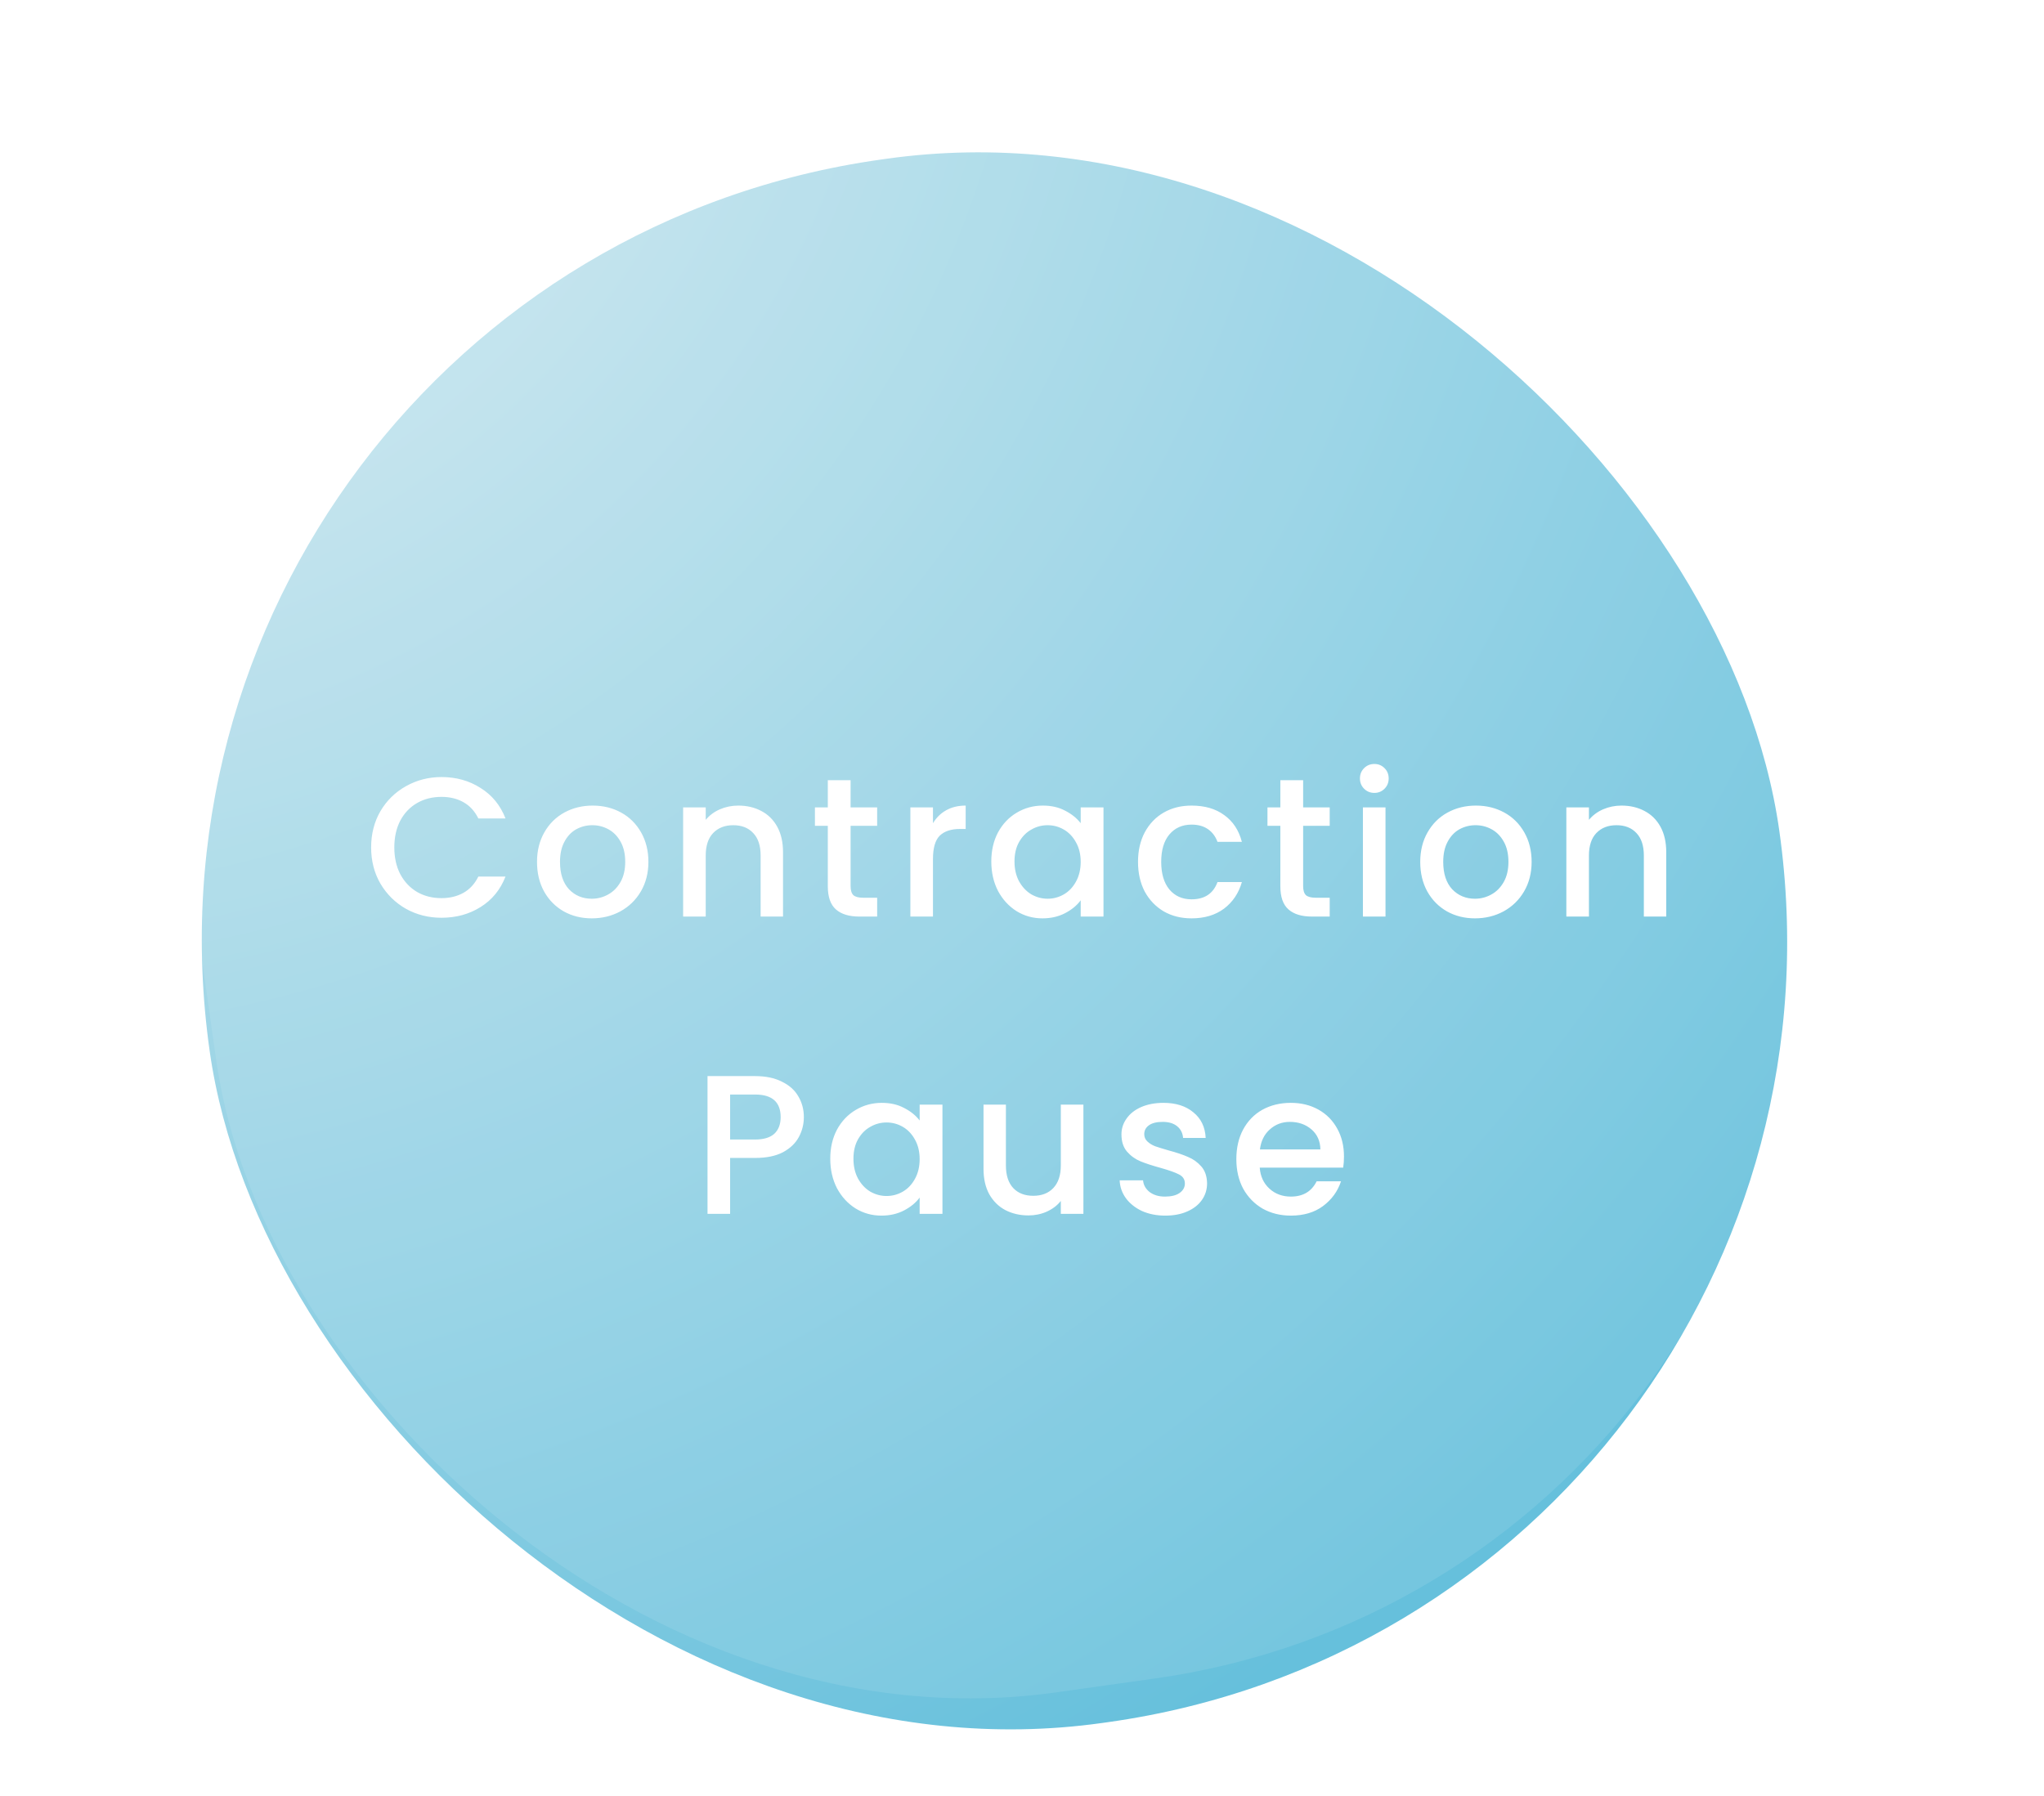 <svg width="165" height="145" viewBox="0 0 165 145" fill="none" xmlns="http://www.w3.org/2000/svg">
<g filter="url(#filter0_d_90_521)">
<rect width="127.987" height="127.501" rx="63.751" transform="matrix(0.99 -0.139 0.14 0.99 8 17.743)" fill="url(#paint0_radial_90_521)"/>
</g>
<g filter="url(#filter1_bii_90_521)">
<rect width="127.996" height="127.51" rx="60" transform="matrix(0.99 -0.139 0.14 0.99 8 18.741)" fill="white" fill-opacity="0.1"/>
</g>
<path d="M29.959 68.416C29.959 67.328 30.21 66.352 30.711 65.488C31.223 64.624 31.911 63.952 32.775 63.472C33.65 62.981 34.605 62.736 35.639 62.736C36.823 62.736 37.874 63.029 38.791 63.616C39.719 64.192 40.391 65.013 40.807 66.08H38.615C38.327 65.493 37.927 65.056 37.415 64.768C36.903 64.48 36.311 64.336 35.639 64.336C34.903 64.336 34.247 64.501 33.671 64.832C33.095 65.163 32.642 65.637 32.311 66.256C31.991 66.875 31.831 67.595 31.831 68.416C31.831 69.237 31.991 69.957 32.311 70.576C32.642 71.195 33.095 71.675 33.671 72.016C34.247 72.347 34.903 72.512 35.639 72.512C36.311 72.512 36.903 72.368 37.415 72.08C37.927 71.792 38.327 71.355 38.615 70.768H40.807C40.391 71.835 39.719 72.656 38.791 73.232C37.874 73.808 36.823 74.096 35.639 74.096C34.594 74.096 33.639 73.856 32.775 73.376C31.911 72.885 31.223 72.208 30.711 71.344C30.21 70.48 29.959 69.504 29.959 68.416ZM47.766 74.144C46.934 74.144 46.182 73.957 45.51 73.584C44.838 73.2 44.31 72.667 43.926 71.984C43.542 71.291 43.35 70.491 43.35 69.584C43.35 68.688 43.547 67.893 43.942 67.2C44.337 66.507 44.876 65.973 45.558 65.6C46.241 65.227 47.004 65.04 47.846 65.04C48.689 65.04 49.452 65.227 50.134 65.6C50.817 65.973 51.355 66.507 51.75 67.2C52.145 67.893 52.342 68.688 52.342 69.584C52.342 70.48 52.139 71.275 51.734 71.968C51.329 72.661 50.774 73.2 50.07 73.584C49.377 73.957 48.609 74.144 47.766 74.144ZM47.766 72.56C48.236 72.56 48.673 72.448 49.078 72.224C49.494 72 49.83 71.664 50.086 71.216C50.342 70.768 50.47 70.224 50.47 69.584C50.47 68.944 50.347 68.405 50.102 67.968C49.857 67.52 49.532 67.184 49.126 66.96C48.721 66.736 48.283 66.624 47.814 66.624C47.345 66.624 46.907 66.736 46.502 66.96C46.108 67.184 45.793 67.52 45.558 67.968C45.324 68.405 45.206 68.944 45.206 69.584C45.206 70.533 45.446 71.269 45.926 71.792C46.417 72.304 47.03 72.56 47.766 72.56ZM59.593 65.04C60.287 65.04 60.905 65.184 61.449 65.472C62.004 65.76 62.436 66.187 62.745 66.752C63.055 67.317 63.209 68 63.209 68.8V74H61.401V69.072C61.401 68.283 61.204 67.68 60.809 67.264C60.415 66.837 59.876 66.624 59.193 66.624C58.511 66.624 57.967 66.837 57.561 67.264C57.167 67.68 56.969 68.283 56.969 69.072V74H55.145V65.184H56.969V66.192C57.268 65.829 57.647 65.547 58.105 65.344C58.575 65.141 59.071 65.04 59.593 65.04ZM68.664 66.672V71.552C68.664 71.883 68.739 72.123 68.888 72.272C69.048 72.411 69.315 72.48 69.688 72.48H70.808V74H69.368C68.547 74 67.917 73.808 67.48 73.424C67.043 73.04 66.824 72.416 66.824 71.552V66.672H65.784V65.184H66.824V62.992H68.664V65.184H70.808V66.672H68.664ZM75.313 66.464C75.58 66.016 75.932 65.669 76.369 65.424C76.817 65.168 77.345 65.04 77.953 65.04V66.928H77.489C76.774 66.928 76.23 67.109 75.857 67.472C75.494 67.835 75.313 68.464 75.313 69.36V74H73.489V65.184H75.313V66.464ZM80.022 69.552C80.022 68.667 80.203 67.883 80.566 67.2C80.939 66.517 81.44 65.989 82.07 65.616C82.71 65.232 83.414 65.04 84.182 65.04C84.875 65.04 85.478 65.179 85.99 65.456C86.512 65.723 86.928 66.059 87.238 66.464V65.184H89.078V74H87.238V72.688C86.928 73.104 86.507 73.451 85.974 73.728C85.44 74.005 84.832 74.144 84.15 74.144C83.392 74.144 82.699 73.952 82.07 73.568C81.44 73.173 80.939 72.629 80.566 71.936C80.203 71.232 80.022 70.437 80.022 69.552ZM87.238 69.584C87.238 68.976 87.11 68.448 86.854 68C86.608 67.552 86.283 67.211 85.878 66.976C85.472 66.741 85.035 66.624 84.566 66.624C84.096 66.624 83.659 66.741 83.254 66.976C82.848 67.2 82.518 67.536 82.262 67.984C82.016 68.421 81.894 68.944 81.894 69.552C81.894 70.16 82.016 70.693 82.262 71.152C82.518 71.611 82.848 71.963 83.254 72.208C83.67 72.443 84.107 72.56 84.566 72.56C85.035 72.56 85.472 72.443 85.878 72.208C86.283 71.973 86.608 71.632 86.854 71.184C87.11 70.725 87.238 70.192 87.238 69.584ZM91.865 69.584C91.865 68.677 92.047 67.883 92.409 67.2C92.783 66.507 93.295 65.973 93.945 65.6C94.596 65.227 95.343 65.04 96.185 65.04C97.252 65.04 98.132 65.296 98.825 65.808C99.529 66.309 100.004 67.029 100.249 67.968H98.281C98.121 67.531 97.865 67.189 97.513 66.944C97.161 66.699 96.719 66.576 96.185 66.576C95.439 66.576 94.841 66.843 94.393 67.376C93.956 67.899 93.737 68.635 93.737 69.584C93.737 70.533 93.956 71.275 94.393 71.808C94.841 72.341 95.439 72.608 96.185 72.608C97.241 72.608 97.94 72.144 98.281 71.216H100.249C99.993 72.112 99.513 72.827 98.809 73.36C98.105 73.883 97.231 74.144 96.185 74.144C95.343 74.144 94.596 73.957 93.945 73.584C93.295 73.2 92.783 72.667 92.409 71.984C92.047 71.291 91.865 70.491 91.865 69.584ZM105.195 66.672V71.552C105.195 71.883 105.27 72.123 105.419 72.272C105.579 72.411 105.846 72.48 106.219 72.48H107.339V74H105.899C105.078 74 104.449 73.808 104.011 73.424C103.574 73.04 103.355 72.416 103.355 71.552V66.672H102.315V65.184H103.355V62.992H105.195V65.184H107.339V66.672H105.195ZM110.948 64.016C110.618 64.016 110.34 63.904 110.116 63.68C109.892 63.456 109.78 63.179 109.78 62.848C109.78 62.517 109.892 62.24 110.116 62.016C110.34 61.792 110.618 61.68 110.948 61.68C111.268 61.68 111.54 61.792 111.764 62.016C111.988 62.24 112.1 62.517 112.1 62.848C112.1 63.179 111.988 63.456 111.764 63.68C111.54 63.904 111.268 64.016 110.948 64.016ZM111.844 65.184V74H110.02V65.184H111.844ZM119.063 74.144C118.231 74.144 117.479 73.957 116.807 73.584C116.135 73.2 115.607 72.667 115.223 71.984C114.839 71.291 114.647 70.491 114.647 69.584C114.647 68.688 114.844 67.893 115.239 67.2C115.634 66.507 116.172 65.973 116.855 65.6C117.538 65.227 118.3 65.04 119.143 65.04C119.986 65.04 120.748 65.227 121.431 65.6C122.114 65.973 122.652 66.507 123.047 67.2C123.442 67.893 123.639 68.688 123.639 69.584C123.639 70.48 123.436 71.275 123.031 71.968C122.626 72.661 122.071 73.2 121.367 73.584C120.674 73.957 119.906 74.144 119.063 74.144ZM119.063 72.56C119.532 72.56 119.97 72.448 120.375 72.224C120.791 72 121.127 71.664 121.383 71.216C121.639 70.768 121.767 70.224 121.767 69.584C121.767 68.944 121.644 68.405 121.399 67.968C121.154 67.52 120.828 67.184 120.423 66.96C120.018 66.736 119.58 66.624 119.111 66.624C118.642 66.624 118.204 66.736 117.799 66.96C117.404 67.184 117.09 67.52 116.855 67.968C116.62 68.405 116.503 68.944 116.503 69.584C116.503 70.533 116.743 71.269 117.223 71.792C117.714 72.304 118.327 72.56 119.063 72.56ZM130.89 65.04C131.584 65.04 132.202 65.184 132.746 65.472C133.301 65.76 133.733 66.187 134.042 66.752C134.352 67.317 134.506 68 134.506 68.8V74H132.698V69.072C132.698 68.283 132.501 67.68 132.106 67.264C131.712 66.837 131.173 66.624 130.49 66.624C129.808 66.624 129.264 66.837 128.858 67.264C128.464 67.68 128.266 68.283 128.266 69.072V74H126.442V65.184H128.266V66.192C128.565 65.829 128.944 65.547 129.402 65.344C129.872 65.141 130.368 65.04 130.89 65.04ZM64.89 90.192C64.89 90.757 64.757 91.291 64.49 91.792C64.223 92.293 63.797 92.704 63.21 93.024C62.623 93.333 61.871 93.488 60.954 93.488H58.938V98H57.114V86.88H60.954C61.807 86.88 62.527 87.029 63.114 87.328C63.711 87.616 64.154 88.011 64.442 88.512C64.741 89.013 64.89 89.573 64.89 90.192ZM60.954 92C61.647 92 62.165 91.845 62.506 91.536C62.847 91.216 63.018 90.768 63.018 90.192C63.018 88.976 62.33 88.368 60.954 88.368H58.938V92H60.954ZM67.022 93.552C67.022 92.667 67.203 91.883 67.566 91.2C67.939 90.517 68.44 89.989 69.07 89.616C69.71 89.232 70.414 89.04 71.182 89.04C71.875 89.04 72.478 89.179 72.99 89.456C73.512 89.723 73.928 90.059 74.238 90.464V89.184H76.078V98H74.238V96.688C73.928 97.104 73.507 97.451 72.974 97.728C72.44 98.005 71.832 98.144 71.15 98.144C70.392 98.144 69.699 97.952 69.07 97.568C68.44 97.173 67.939 96.629 67.566 95.936C67.203 95.232 67.022 94.437 67.022 93.552ZM74.238 93.584C74.238 92.976 74.11 92.448 73.854 92C73.608 91.552 73.283 91.211 72.878 90.976C72.472 90.741 72.035 90.624 71.566 90.624C71.096 90.624 70.659 90.741 70.254 90.976C69.848 91.2 69.518 91.536 69.262 91.984C69.016 92.421 68.894 92.944 68.894 93.552C68.894 94.16 69.016 94.693 69.262 95.152C69.518 95.611 69.848 95.963 70.254 96.208C70.67 96.443 71.107 96.56 71.566 96.56C72.035 96.56 72.472 96.443 72.878 96.208C73.283 95.973 73.608 95.632 73.854 95.184C74.11 94.725 74.238 94.192 74.238 93.584ZM87.457 89.184V98H85.633V96.96C85.345 97.323 84.967 97.611 84.497 97.824C84.039 98.027 83.548 98.128 83.025 98.128C82.332 98.128 81.708 97.984 81.153 97.696C80.609 97.408 80.177 96.981 79.857 96.416C79.548 95.851 79.393 95.168 79.393 94.368V89.184H81.201V94.096C81.201 94.885 81.399 95.493 81.793 95.92C82.188 96.336 82.727 96.544 83.409 96.544C84.092 96.544 84.631 96.336 85.025 95.92C85.431 95.493 85.633 94.885 85.633 94.096V89.184H87.457ZM94.064 98.144C93.371 98.144 92.747 98.021 92.192 97.776C91.648 97.52 91.216 97.179 90.896 96.752C90.576 96.315 90.405 95.829 90.384 95.296H92.272C92.304 95.669 92.48 95.984 92.8 96.24C93.131 96.485 93.541 96.608 94.032 96.608C94.544 96.608 94.939 96.512 95.216 96.32C95.504 96.117 95.648 95.861 95.648 95.552C95.648 95.221 95.488 94.976 95.168 94.816C94.859 94.656 94.363 94.48 93.68 94.288C93.019 94.107 92.48 93.931 92.064 93.76C91.648 93.589 91.285 93.328 90.976 92.976C90.677 92.624 90.528 92.16 90.528 91.584C90.528 91.115 90.667 90.688 90.944 90.304C91.221 89.909 91.616 89.6 92.128 89.376C92.651 89.152 93.248 89.04 93.92 89.04C94.923 89.04 95.728 89.296 96.336 89.808C96.955 90.309 97.285 90.997 97.328 91.872H95.504C95.472 91.477 95.312 91.163 95.024 90.928C94.736 90.693 94.347 90.576 93.856 90.576C93.376 90.576 93.008 90.667 92.752 90.848C92.496 91.029 92.368 91.269 92.368 91.568C92.368 91.803 92.453 92 92.624 92.16C92.795 92.32 93.003 92.448 93.248 92.544C93.493 92.629 93.856 92.741 94.336 92.88C94.976 93.051 95.499 93.227 95.904 93.408C96.32 93.579 96.677 93.835 96.976 94.176C97.275 94.517 97.429 94.971 97.44 95.536C97.44 96.037 97.301 96.485 97.024 96.88C96.747 97.275 96.352 97.584 95.84 97.808C95.339 98.032 94.747 98.144 94.064 98.144ZM108.491 93.376C108.491 93.707 108.47 94.005 108.427 94.272H101.691C101.744 94.976 102.006 95.541 102.475 95.968C102.944 96.395 103.52 96.608 104.203 96.608C105.184 96.608 105.878 96.197 106.283 95.376H108.251C107.984 96.187 107.499 96.853 106.795 97.376C106.102 97.888 105.238 98.144 104.203 98.144C103.36 98.144 102.603 97.957 101.931 97.584C101.27 97.2 100.747 96.667 100.363 95.984C99.99 95.291 99.803 94.491 99.803 93.584C99.803 92.677 99.984 91.883 100.347 91.2C100.72 90.507 101.238 89.973 101.899 89.6C102.571 89.227 103.339 89.04 104.203 89.04C105.035 89.04 105.776 89.221 106.427 89.584C107.078 89.947 107.584 90.459 107.947 91.12C108.31 91.771 108.491 92.523 108.491 93.376ZM106.587 92.8C106.576 92.128 106.336 91.589 105.867 91.184C105.398 90.779 104.816 90.576 104.123 90.576C103.494 90.576 102.955 90.779 102.507 91.184C102.059 91.579 101.792 92.117 101.707 92.8H106.587Z" fill="white"/>
<defs>
<filter id="filter0_d_90_521" x="12.279" y="8.247" width="136.007" height="135.499" filterUnits="userSpaceOnUse" color-interpolation-filters="sRGB">
<feFlood flood-opacity="0" result="BackgroundImageFix"/>
<feColorMatrix in="SourceAlpha" type="matrix" values="0 0 0 0 0 0 0 0 0 0 0 0 0 0 0 0 0 0 127 0" result="hardAlpha"/>
<feOffset dy="4"/>
<feGaussianBlur stdDeviation="2"/>
<feComposite in2="hardAlpha" operator="out"/>
<feColorMatrix type="matrix" values="0 0 0 0 0 0 0 0 0 0 0 0 0 0 0 0 0 0 0.25 0"/>
<feBlend mode="normal" in2="BackgroundImageFix" result="effect1_dropShadow_90_521"/>
<feBlend mode="normal" in="SourceGraphic" in2="effect1_dropShadow_90_521" result="shape"/>
</filter>
<filter id="filter1_bii_90_521" x="-4.213" y="-11.273" width="169.001" height="168.542" filterUnits="userSpaceOnUse" color-interpolation-filters="sRGB">
<feFlood flood-opacity="0" result="BackgroundImageFix"/>
<feGaussianBlur in="BackgroundImageFix" stdDeviation="10"/>
<feComposite in2="SourceAlpha" operator="in" result="effect1_backgroundBlur_90_521"/>
<feBlend mode="normal" in="SourceGraphic" in2="effect1_backgroundBlur_90_521" result="shape"/>
<feColorMatrix in="SourceAlpha" type="matrix" values="0 0 0 0 0 0 0 0 0 0 0 0 0 0 0 0 0 0 127 0" result="hardAlpha"/>
<feOffset dy="10"/>
<feGaussianBlur stdDeviation="5"/>
<feComposite in2="hardAlpha" operator="arithmetic" k2="-1" k3="1"/>
<feColorMatrix type="matrix" values="0 0 0 0 1 0 0 0 0 1 0 0 0 0 1 0 0 0 0.15 0"/>
<feBlend mode="normal" in2="shape" result="effect2_innerShadow_90_521"/>
<feColorMatrix in="SourceAlpha" type="matrix" values="0 0 0 0 0 0 0 0 0 0 0 0 0 0 0 0 0 0 127 0" result="hardAlpha"/>
<feOffset dy="-10"/>
<feGaussianBlur stdDeviation="5"/>
<feComposite in2="hardAlpha" operator="arithmetic" k2="-1" k3="1"/>
<feColorMatrix type="matrix" values="0 0 0 0 0.996 0 0 0 0 0.318 0 0 0 0 0.588 0 0 0 0.15 0"/>
<feBlend mode="normal" in2="effect2_innerShadow_90_521" result="effect3_innerShadow_90_521"/>
</filter>
<radialGradient id="paint0_radial_90_521" cx="0" cy="0" r="1" gradientUnits="userSpaceOnUse" gradientTransform="translate(-5.041 -33.51) rotate(52.281) scale(179.057 179.23)">
<stop stop-color="#E5F0F3"/>
<stop offset="1" stop-color="#66C0DC"/>
</radialGradient>
</defs>
</svg>
